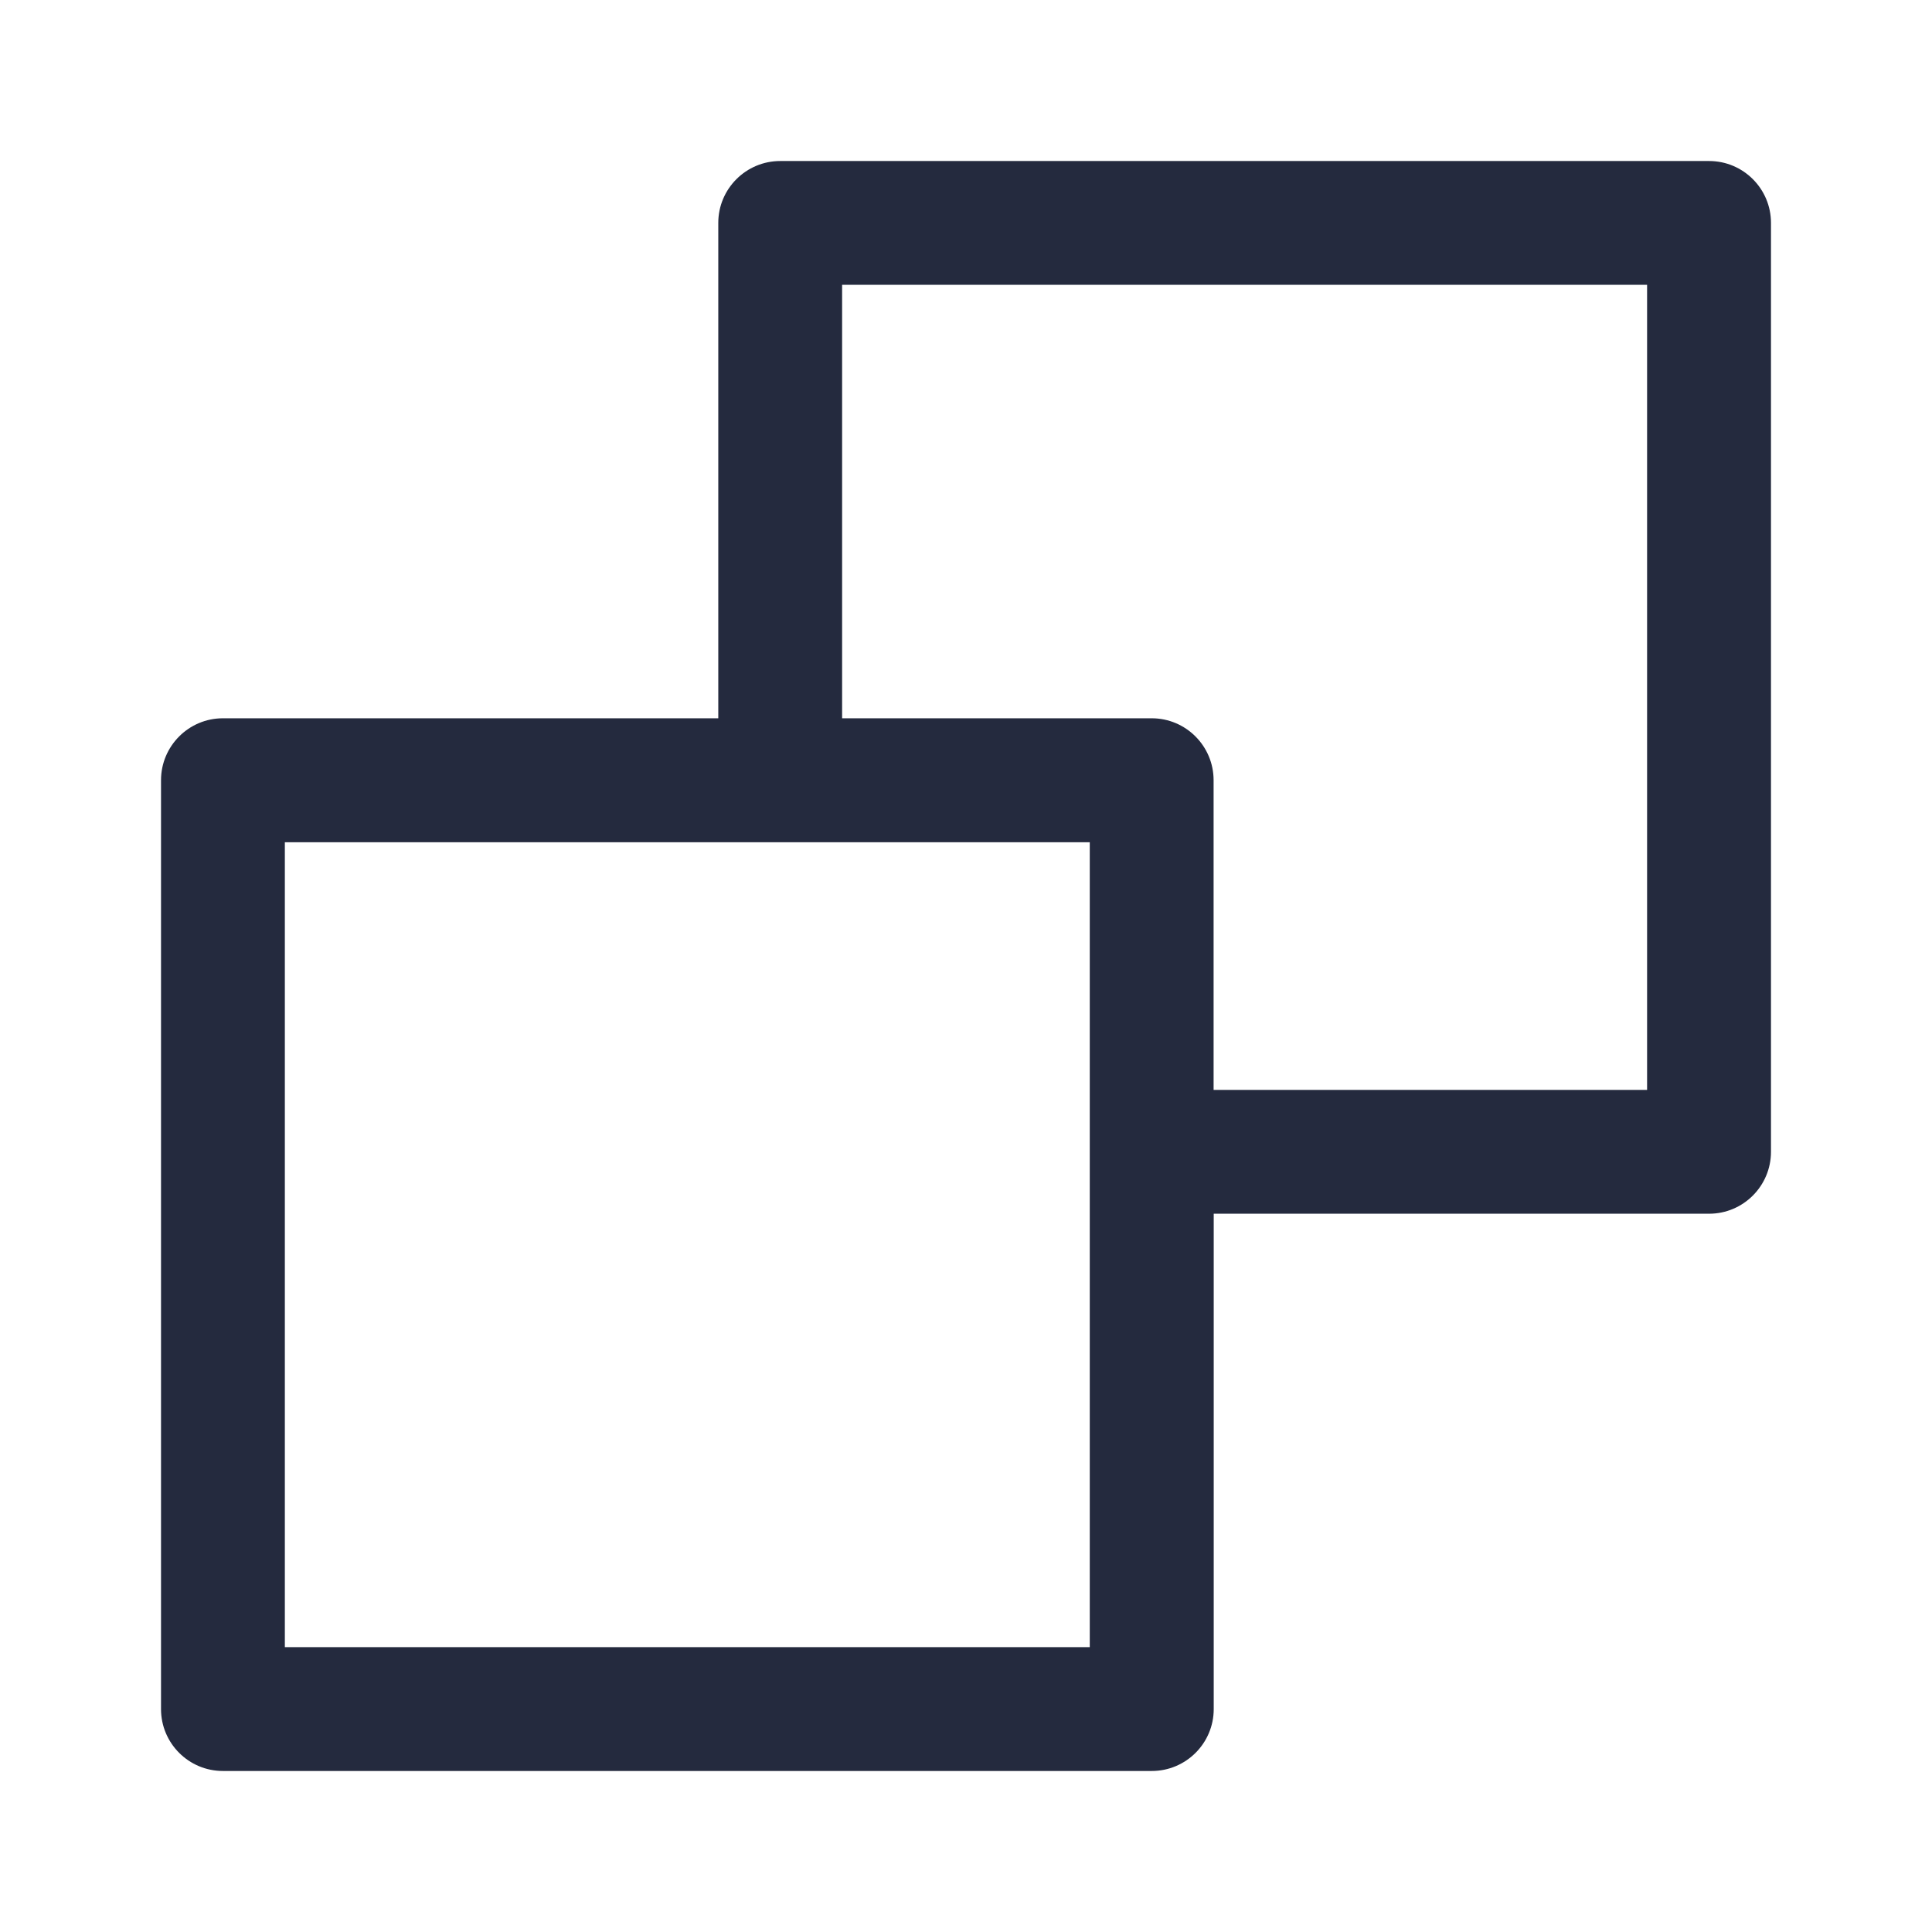 <svg xmlns="http://www.w3.org/2000/svg" width="32" height="32" viewBox="0 0 32 32">
    <g fill="none" fill-rule="evenodd">
        <path d="M0 0H32V32H0z"/>
        <path fill="#242A3E" fill-rule="nonzero" d="M28.308 2.667H12.923c-.566 0-1.026.459-1.026 1.025v8.205H3.692c-.566 0-1.025.46-1.025 1.026v15.385c0 .566.459 1.025 1.025 1.025h15.385c.566 0 1.026-.459 1.026-1.025v-8.205h8.205c.566 0 1.025-.46 1.025-1.026V3.692c0-.566-.459-1.025-1.025-1.025zM18.05 27.282H4.718V13.95H18.05v13.333zm9.231-9.23h-7.18v-5.129c0-.566-.459-1.026-1.025-1.026h-5.128v-7.18h13.333v13.334z"/>
    </g>
</svg>
